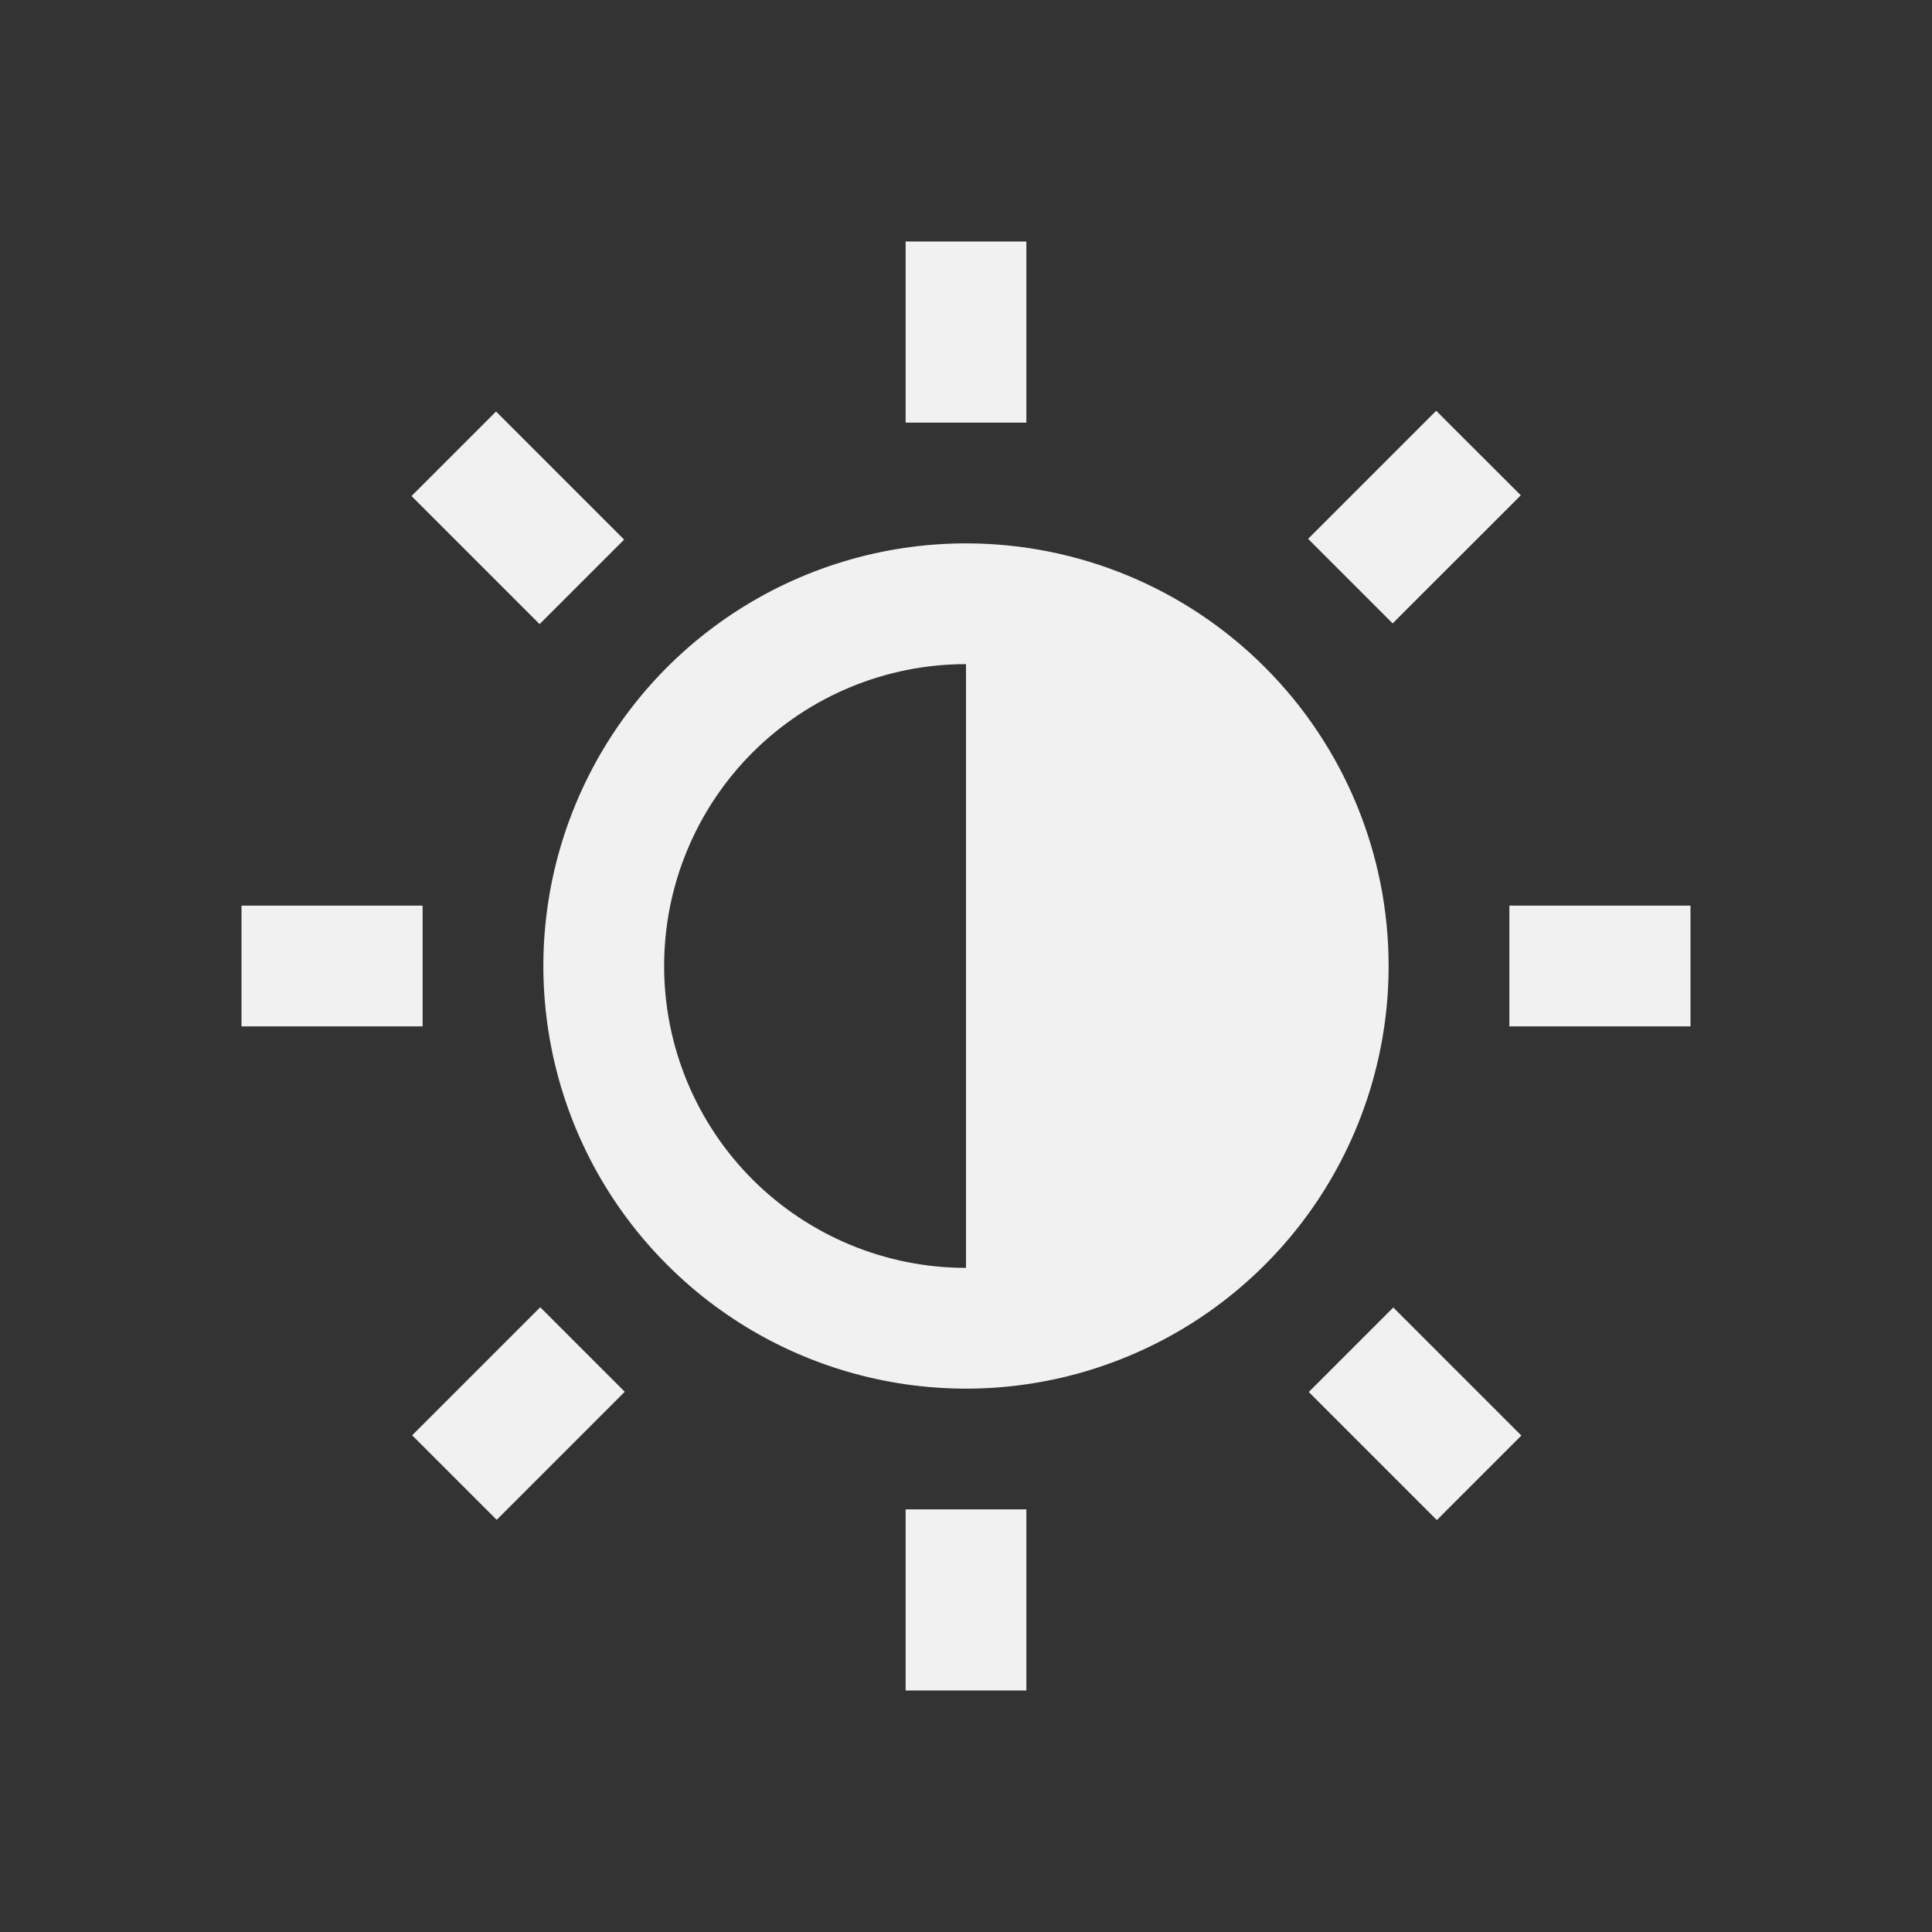 <svg width="24" height="24" viewBox="0 0 24 24" fill="none" xmlns="http://www.w3.org/2000/svg">
<rect x="0" y="0" width="24" height="24" fill="#333333" stroke="none"/>
<path d="M11.25 18.75H12.75V21H11.25V18.75Z" fill="#F1F1F1"/>
<path d="M11.25 3H12.75V5.25H11.25V3Z" fill="#F1F1F1"/>
<path d="M3 11.25H5.25V12.75H3V11.25Z" fill="#F1F1F1"/>
<path d="M18.75 11.25H21V12.75H18.75V11.25Z" fill="#F1F1F1"/>
<path d="M5.112 6.162L6.162 5.112L7.753 6.703L6.703 7.753L5.112 6.162Z" fill="#F1F1F1"/>
<path d="M16.258 17.292L17.308 16.242L18.899 17.833L17.849 18.883L16.258 17.292Z" fill="#F1F1F1"/>
<path d="M5.12 17.83L6.711 16.239L7.761 17.289L6.17 18.88L5.12 17.83Z" fill="#F1F1F1"/>
<path d="M16.25 6.694L17.841 5.103L18.892 6.153L17.3 7.744L16.25 6.694Z" fill="#F1F1F1"/>
<path d="M12 6.75C10.962 6.75 9.947 7.058 9.083 7.635C8.22 8.212 7.547 9.032 7.15 9.991C6.752 10.95 6.648 12.006 6.851 13.024C7.053 14.043 7.553 14.978 8.288 15.712C9.022 16.447 9.957 16.947 10.976 17.149C11.994 17.352 13.05 17.248 14.009 16.85C14.968 16.453 15.788 15.78 16.365 14.917C16.942 14.053 17.25 13.038 17.25 12C17.25 10.608 16.697 9.272 15.712 8.288C14.728 7.303 13.392 6.75 12 6.75ZM12 15.75C11.005 15.75 10.052 15.355 9.348 14.652C8.645 13.948 8.25 12.995 8.25 12C8.25 11.005 8.645 10.052 9.348 9.348C10.052 8.645 11.005 8.25 12 8.25V15.75Z" fill="#F1F1F1"/>
</svg>
